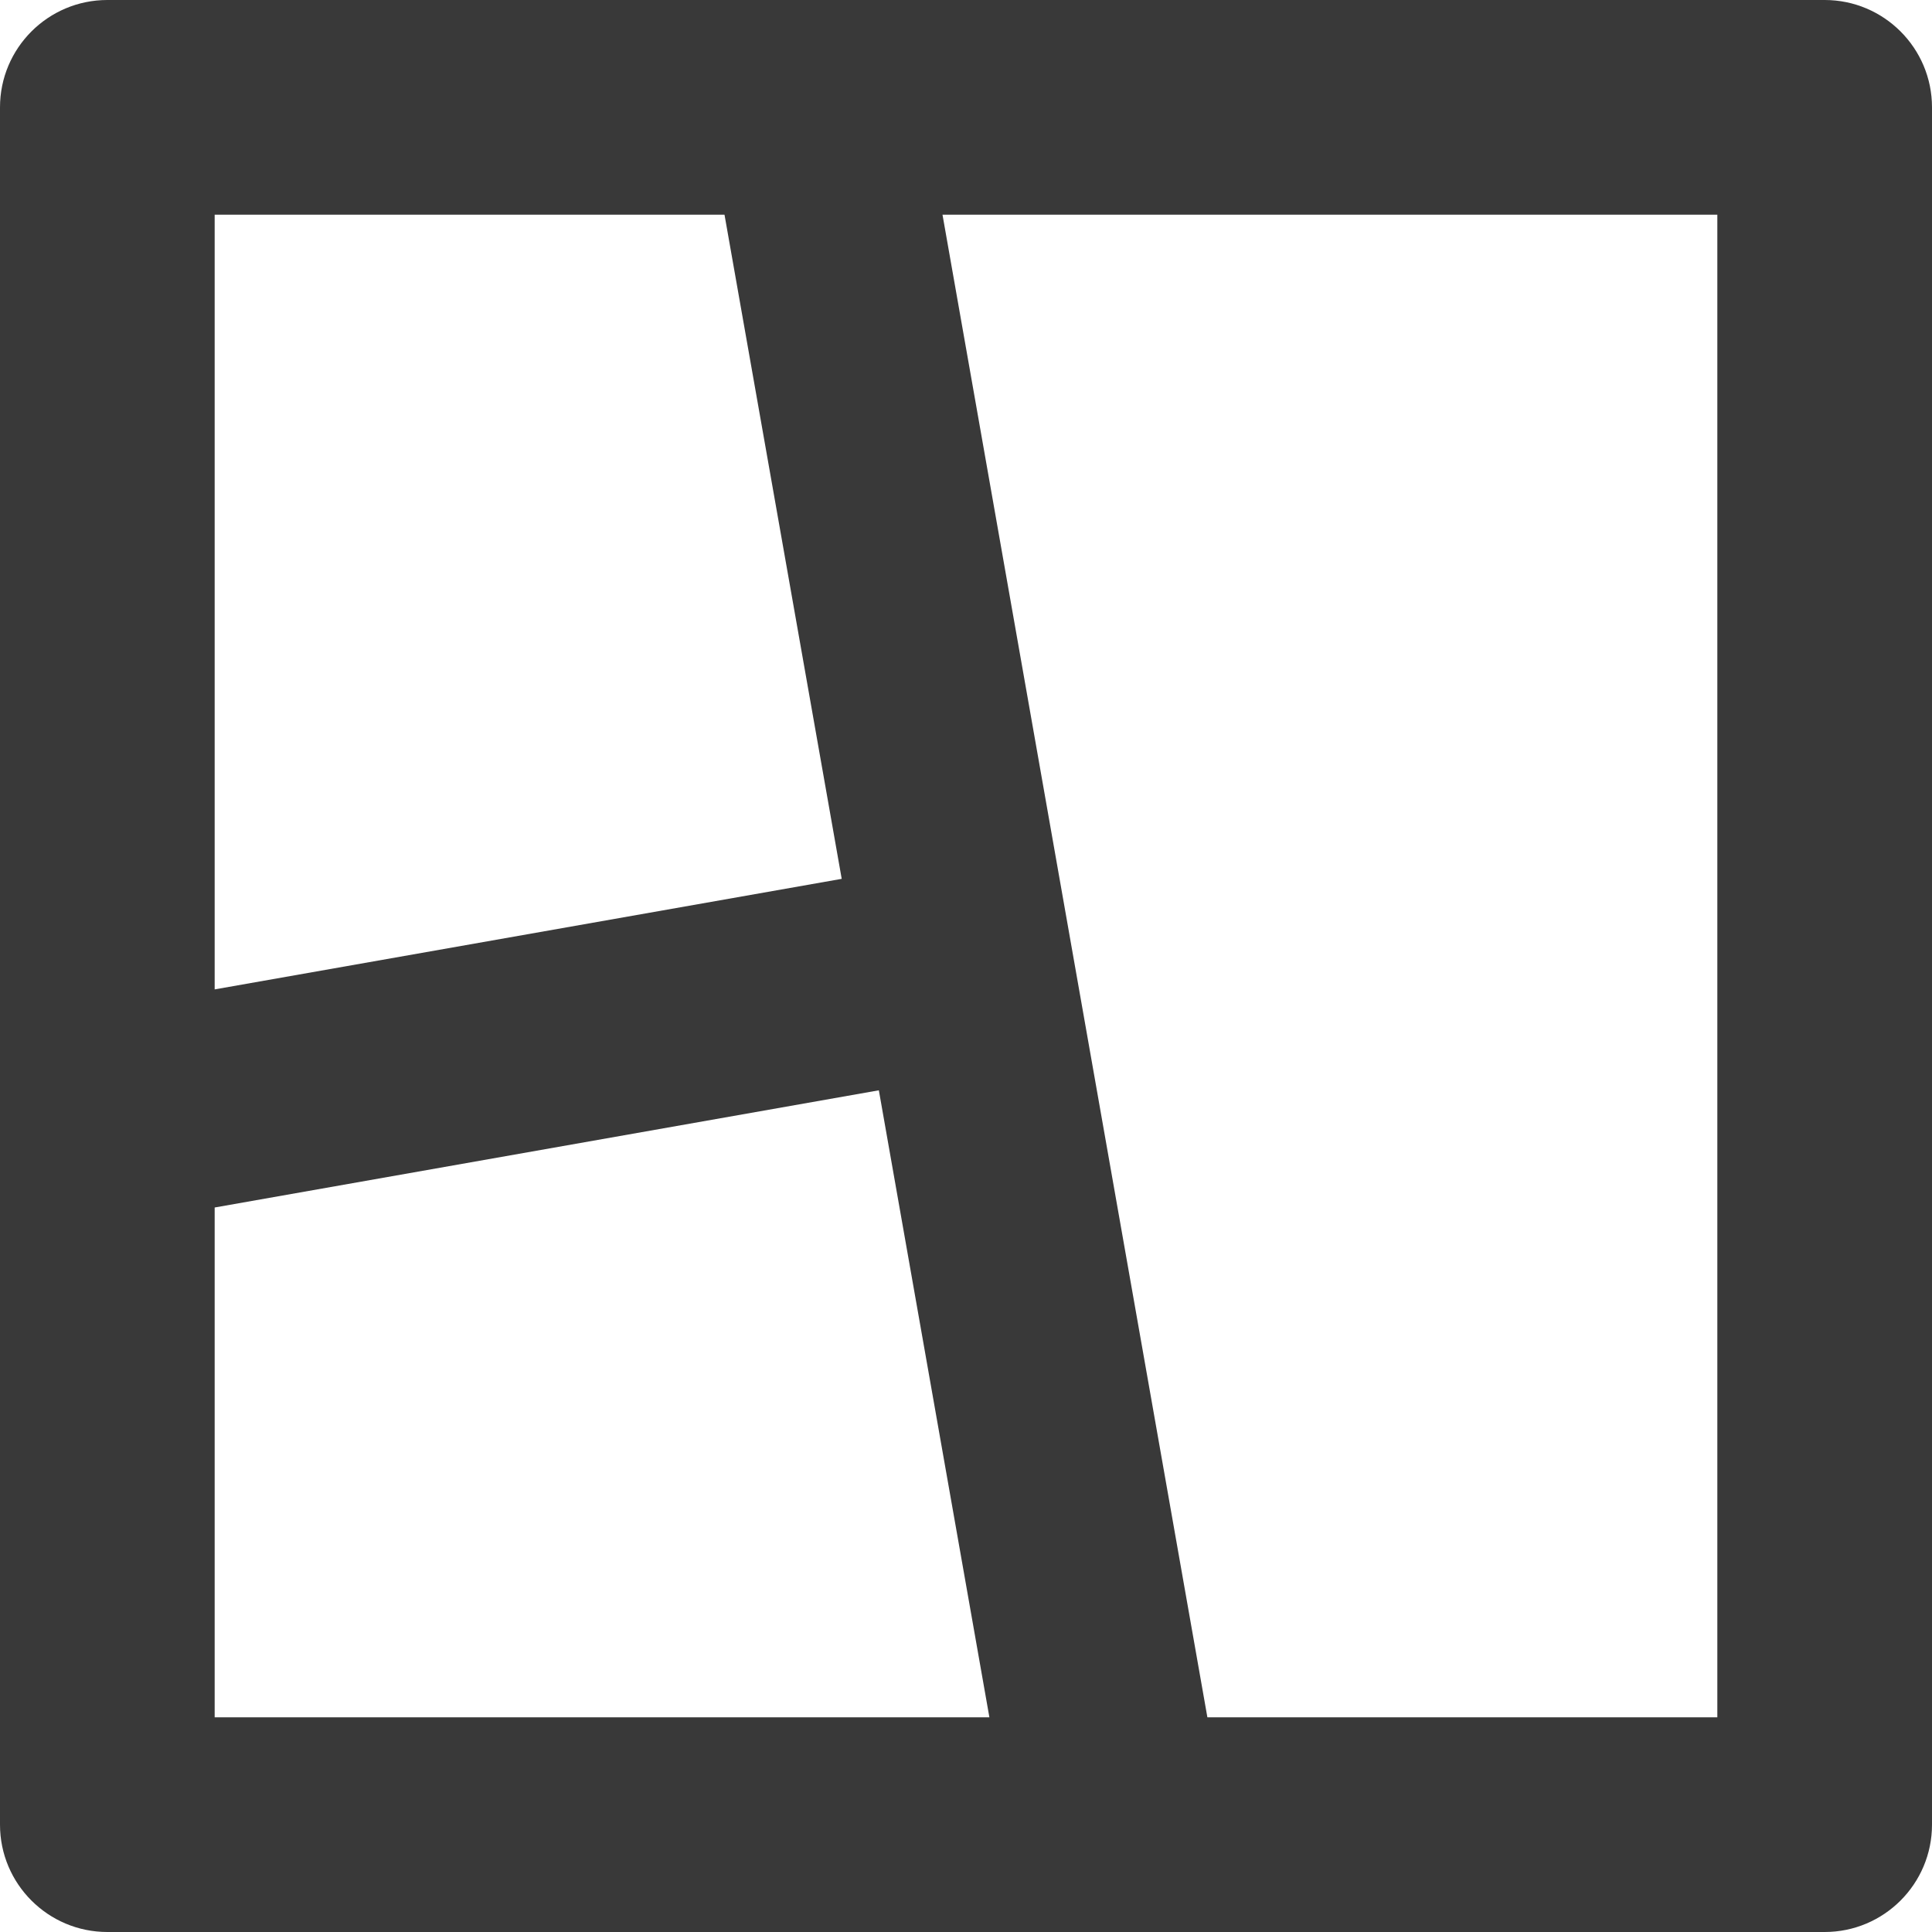 <svg width="18" height="18" viewBox="0 0 18 18" fill="none" xmlns="http://www.w3.org/2000/svg">
<path d="M17 0C17.552 0 18 0.448 18 1V17C18 17.552 17.552 18 17 18H1C0.448 18 0 17.552 0 17V1C0 0.448 0.448 0 1 0H17ZM8.189 10.158L2 11.25V16H9.218L8.188 10.158H8.189ZM16 2H8.781L11.249 16H16V2ZM6.75 2H2V9.218L7.842 8.188L6.75 2Z" fill="#393939"/>
</svg>
